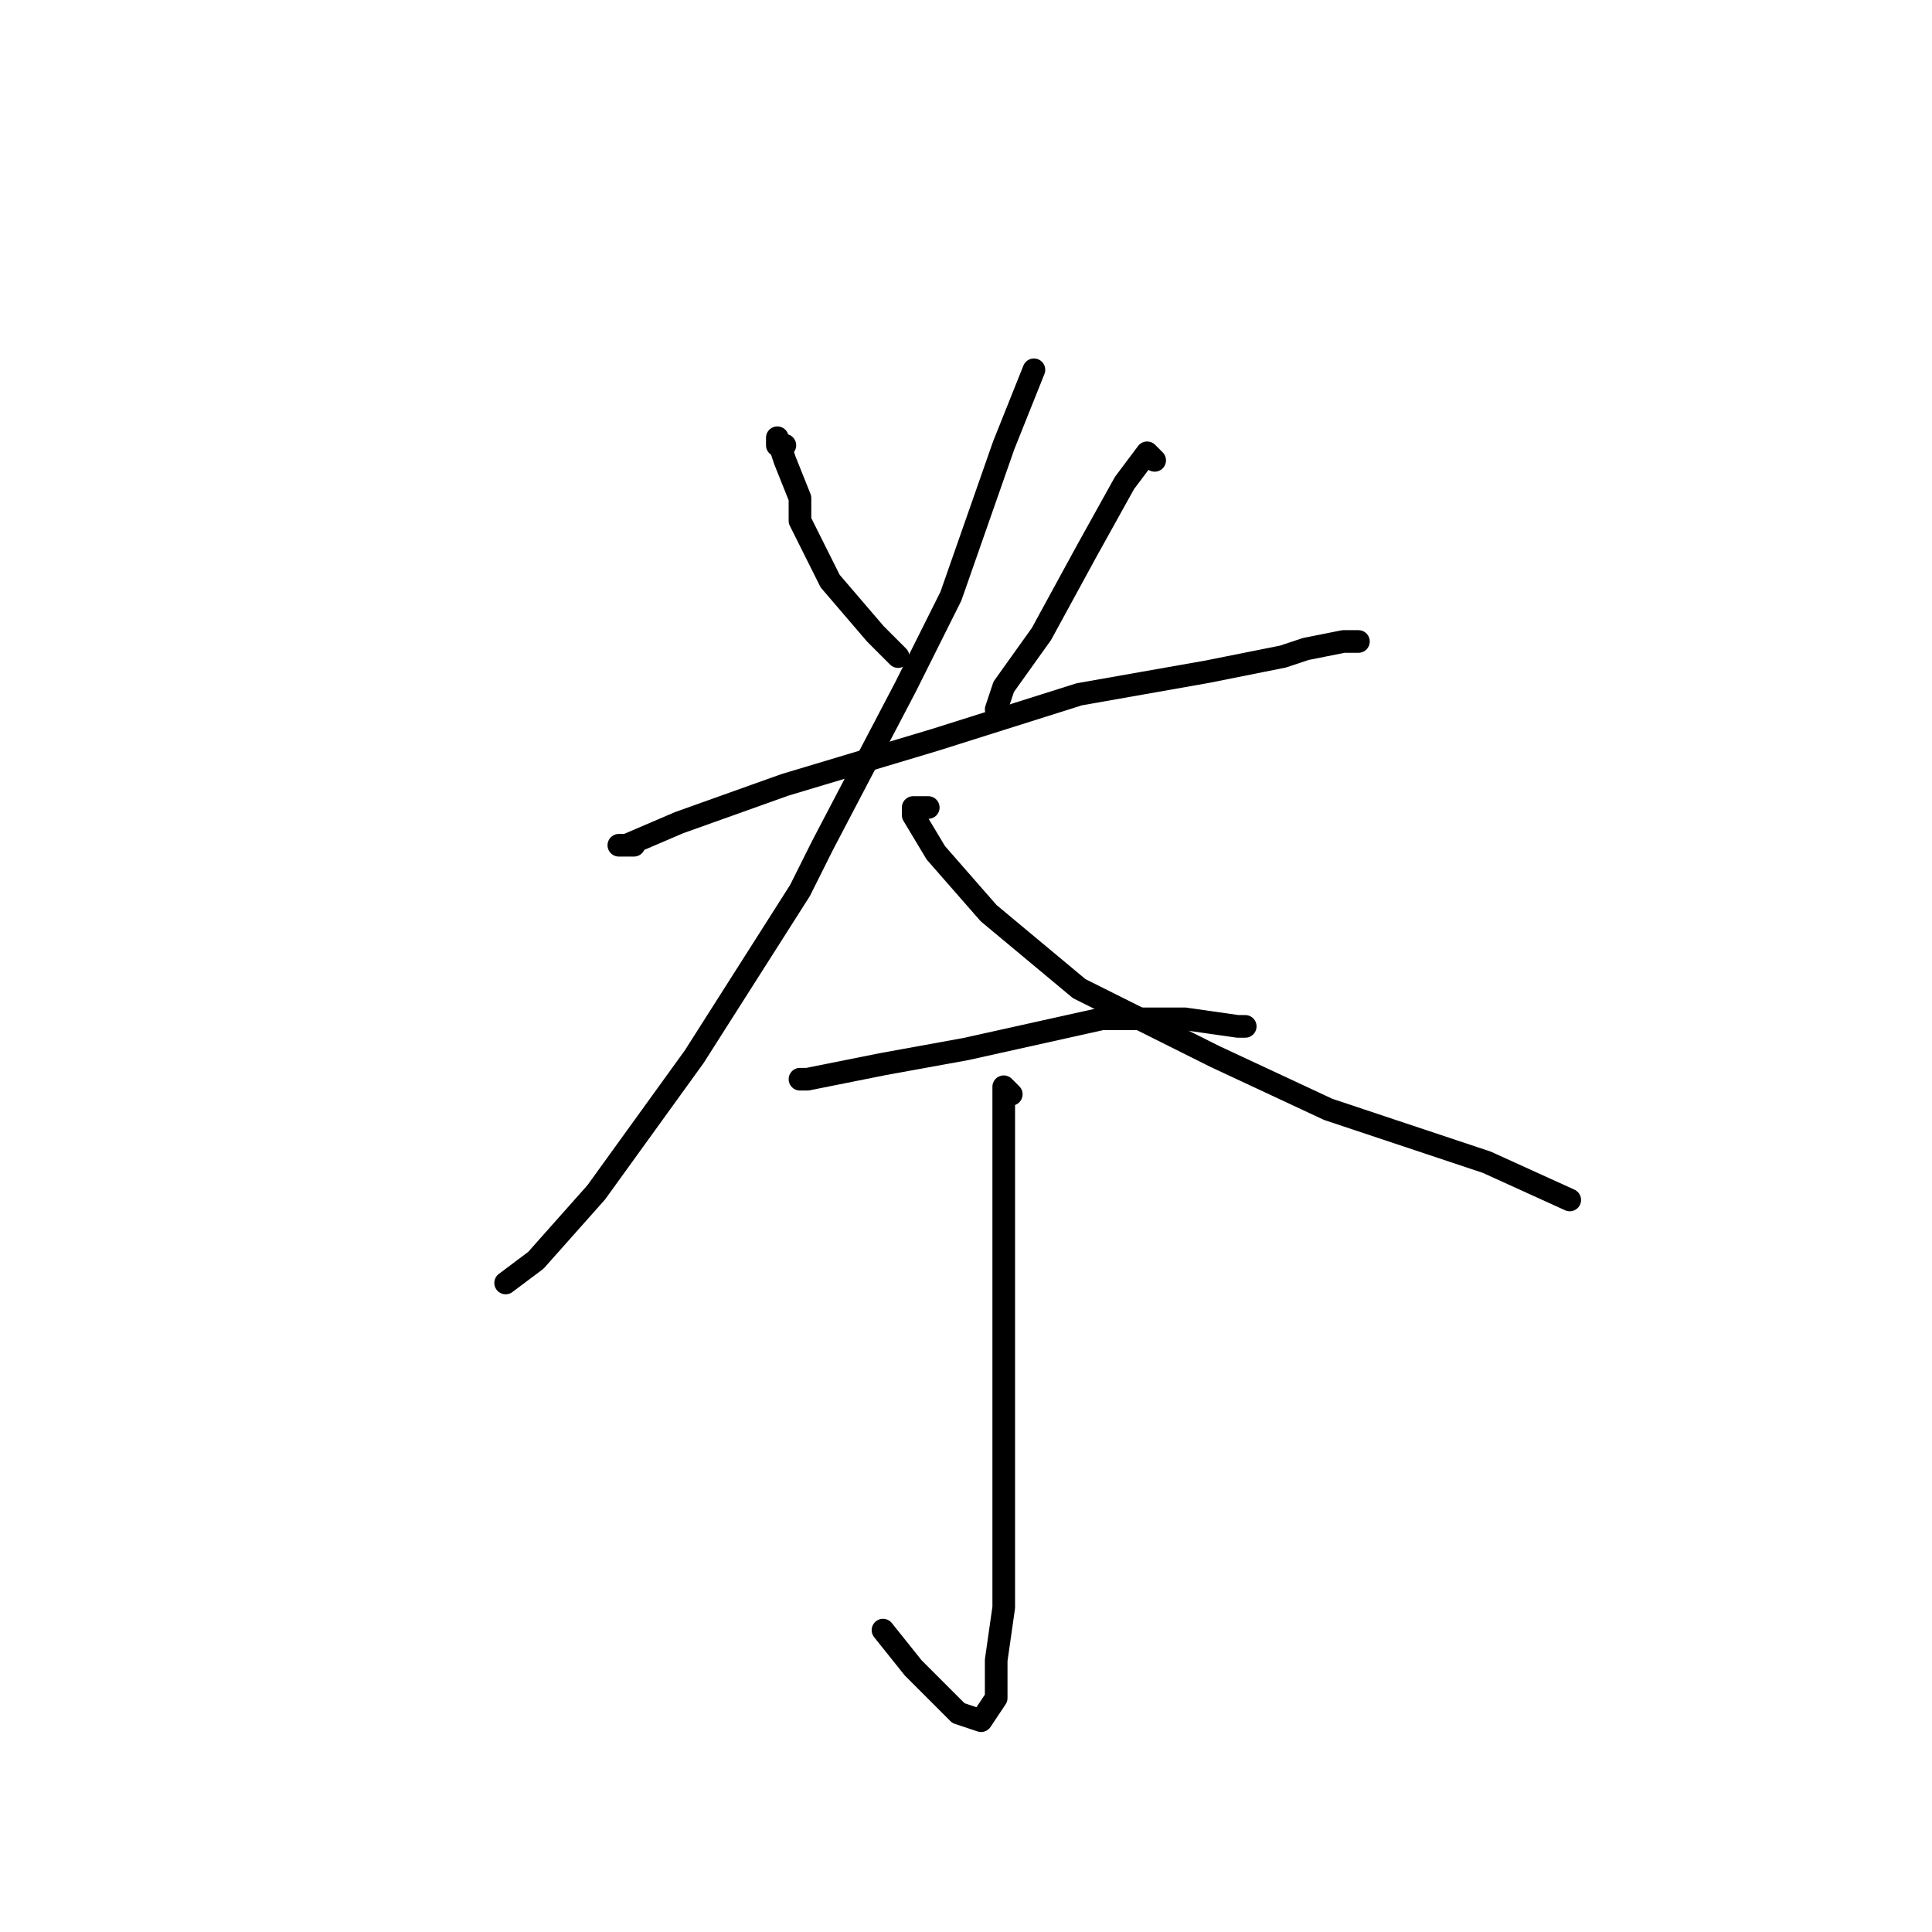 <?xml version="1.0" standalone="no"?>
    <svg width="256" height="256" xmlns="http://www.w3.org/2000/svg" version="1.1">
    <polyline stroke="black" stroke-width="3" stroke-linecap="round" fill="transparent" stroke-linejoin="round" points="104 59 103 59 103 58 104 61 106 66 106 69 109 75 110 77 116 84 119 87 119 87 " />
        <polyline stroke="black" stroke-width="3" stroke-linecap="round" fill="transparent" stroke-linejoin="round" points="153 61 152 60 149 64 144 73 138 84 133 91 132 94 132 94 " />
        <polyline stroke="black" stroke-width="3" stroke-linecap="round" fill="transparent" stroke-linejoin="round" points="84 112 82 112 83 112 90 109 104 104 124 98 143 92 160 89 170 87 173 86 178 85 179 85 180 85 180 85 " />
        <polyline stroke="black" stroke-width="3" stroke-linecap="round" fill="transparent" stroke-linejoin="round" points="137 49 133 59 126 79 120 91 109 112 106 118 92 140 79 158 71 167 67 170 67 170 " />
        <polyline stroke="black" stroke-width="3" stroke-linecap="round" fill="transparent" stroke-linejoin="round" points="123 107 121 107 121 108 124 113 131 121 143 131 161 140 176 147 197 154 208 159 208 159 " />
        <polyline stroke="black" stroke-width="3" stroke-linecap="round" fill="transparent" stroke-linejoin="round" points="106 143 107 143 117 141 128 139 146 135 157 135 164 136 165 136 165 136 " />
        <polyline stroke="black" stroke-width="3" stroke-linecap="round" fill="transparent" stroke-linejoin="round" points="134 145 133 144 133 145 133 147 133 153 133 169 133 188 133 202 133 211 133 213 132 220 132 225 130 228 127 227 121 221 117 216 117 216 " />
        </svg>
